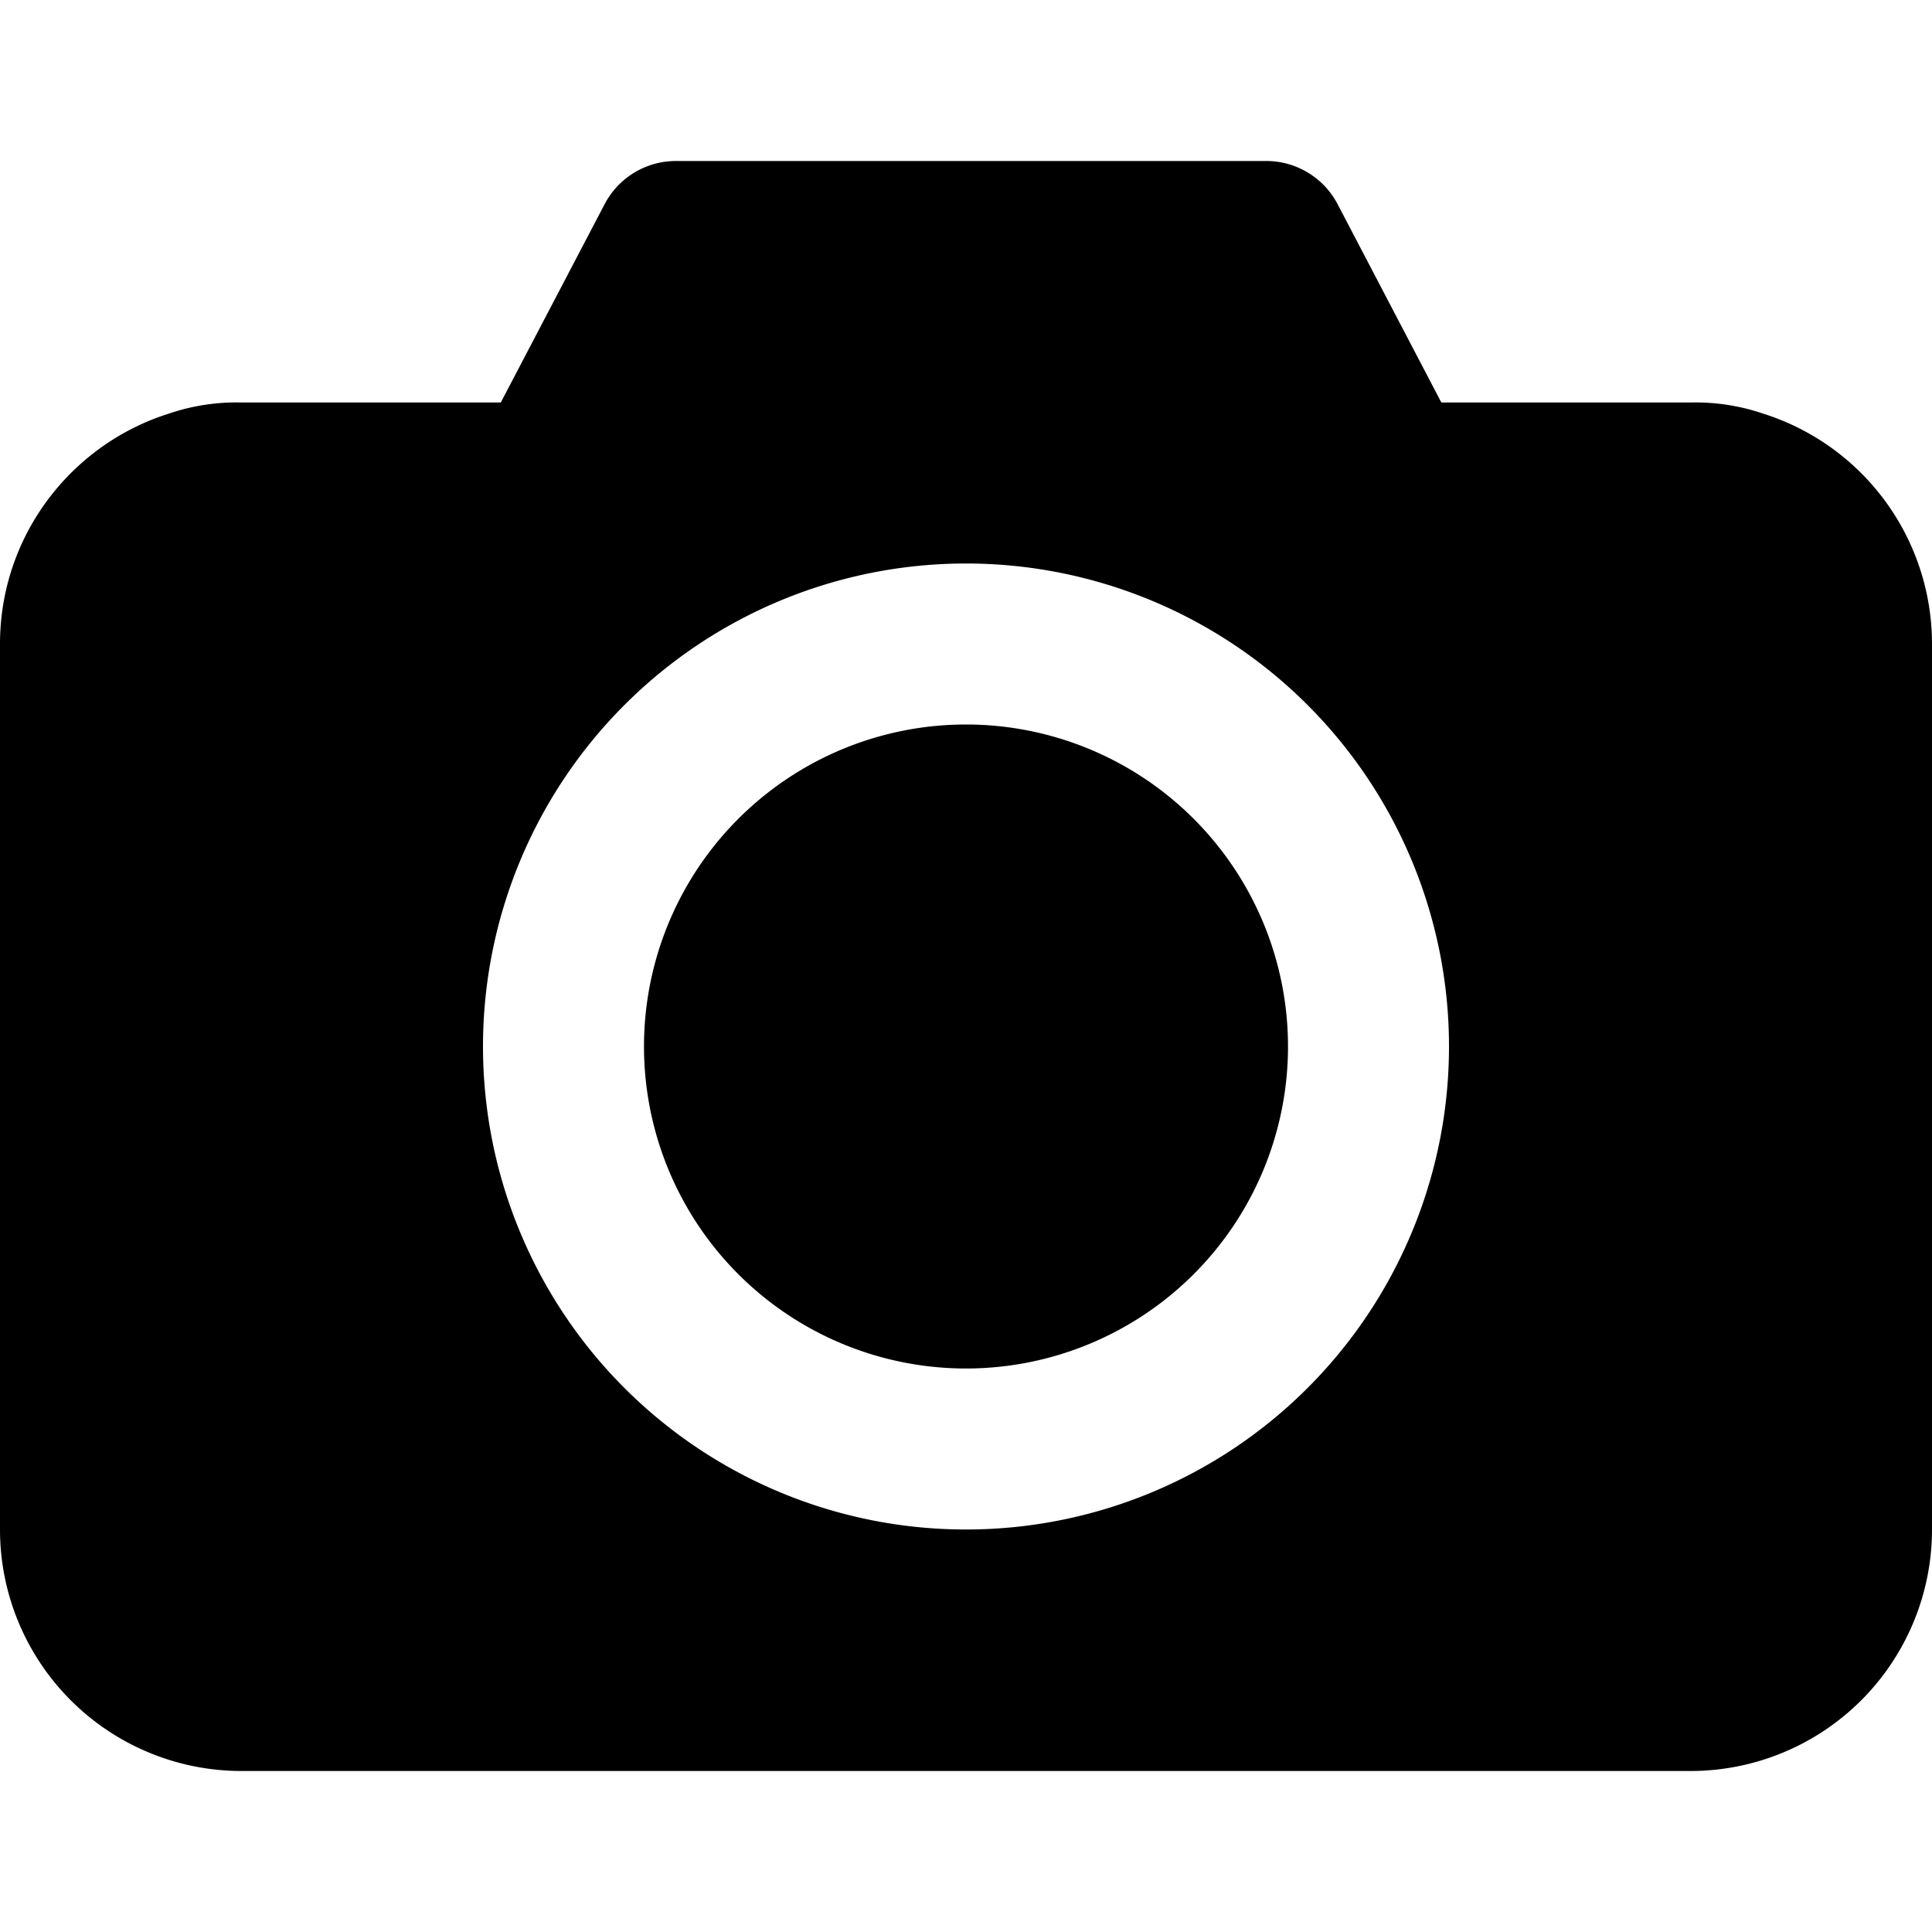 <svg xmlns="http://www.w3.org/2000/svg" width="16" height="16" viewBox="0 0 24 24"><path d="M6.221 5l1.29-2.464A1 1 0 0 1 8.398 2h7.333a1 1 0 0 1 .885.536L17.905 5H21a2.6 2.6 0 0 1 .902.138A3.001 3.001 0 0 1 24 8v11a3 3 0 0 1-3 3H3a3 3 0 0 1-3-3V8c0-1.342.882-2.479 2.098-2.862A2.6 2.6 0 0 1 3 5h3.221zM18 13a6 6 0 1 0-12 0 6 6 0 0 0 12 0zm-2 0a4 4 0 1 1-8 0 4 4 0 0 1 8 0z"/></svg>